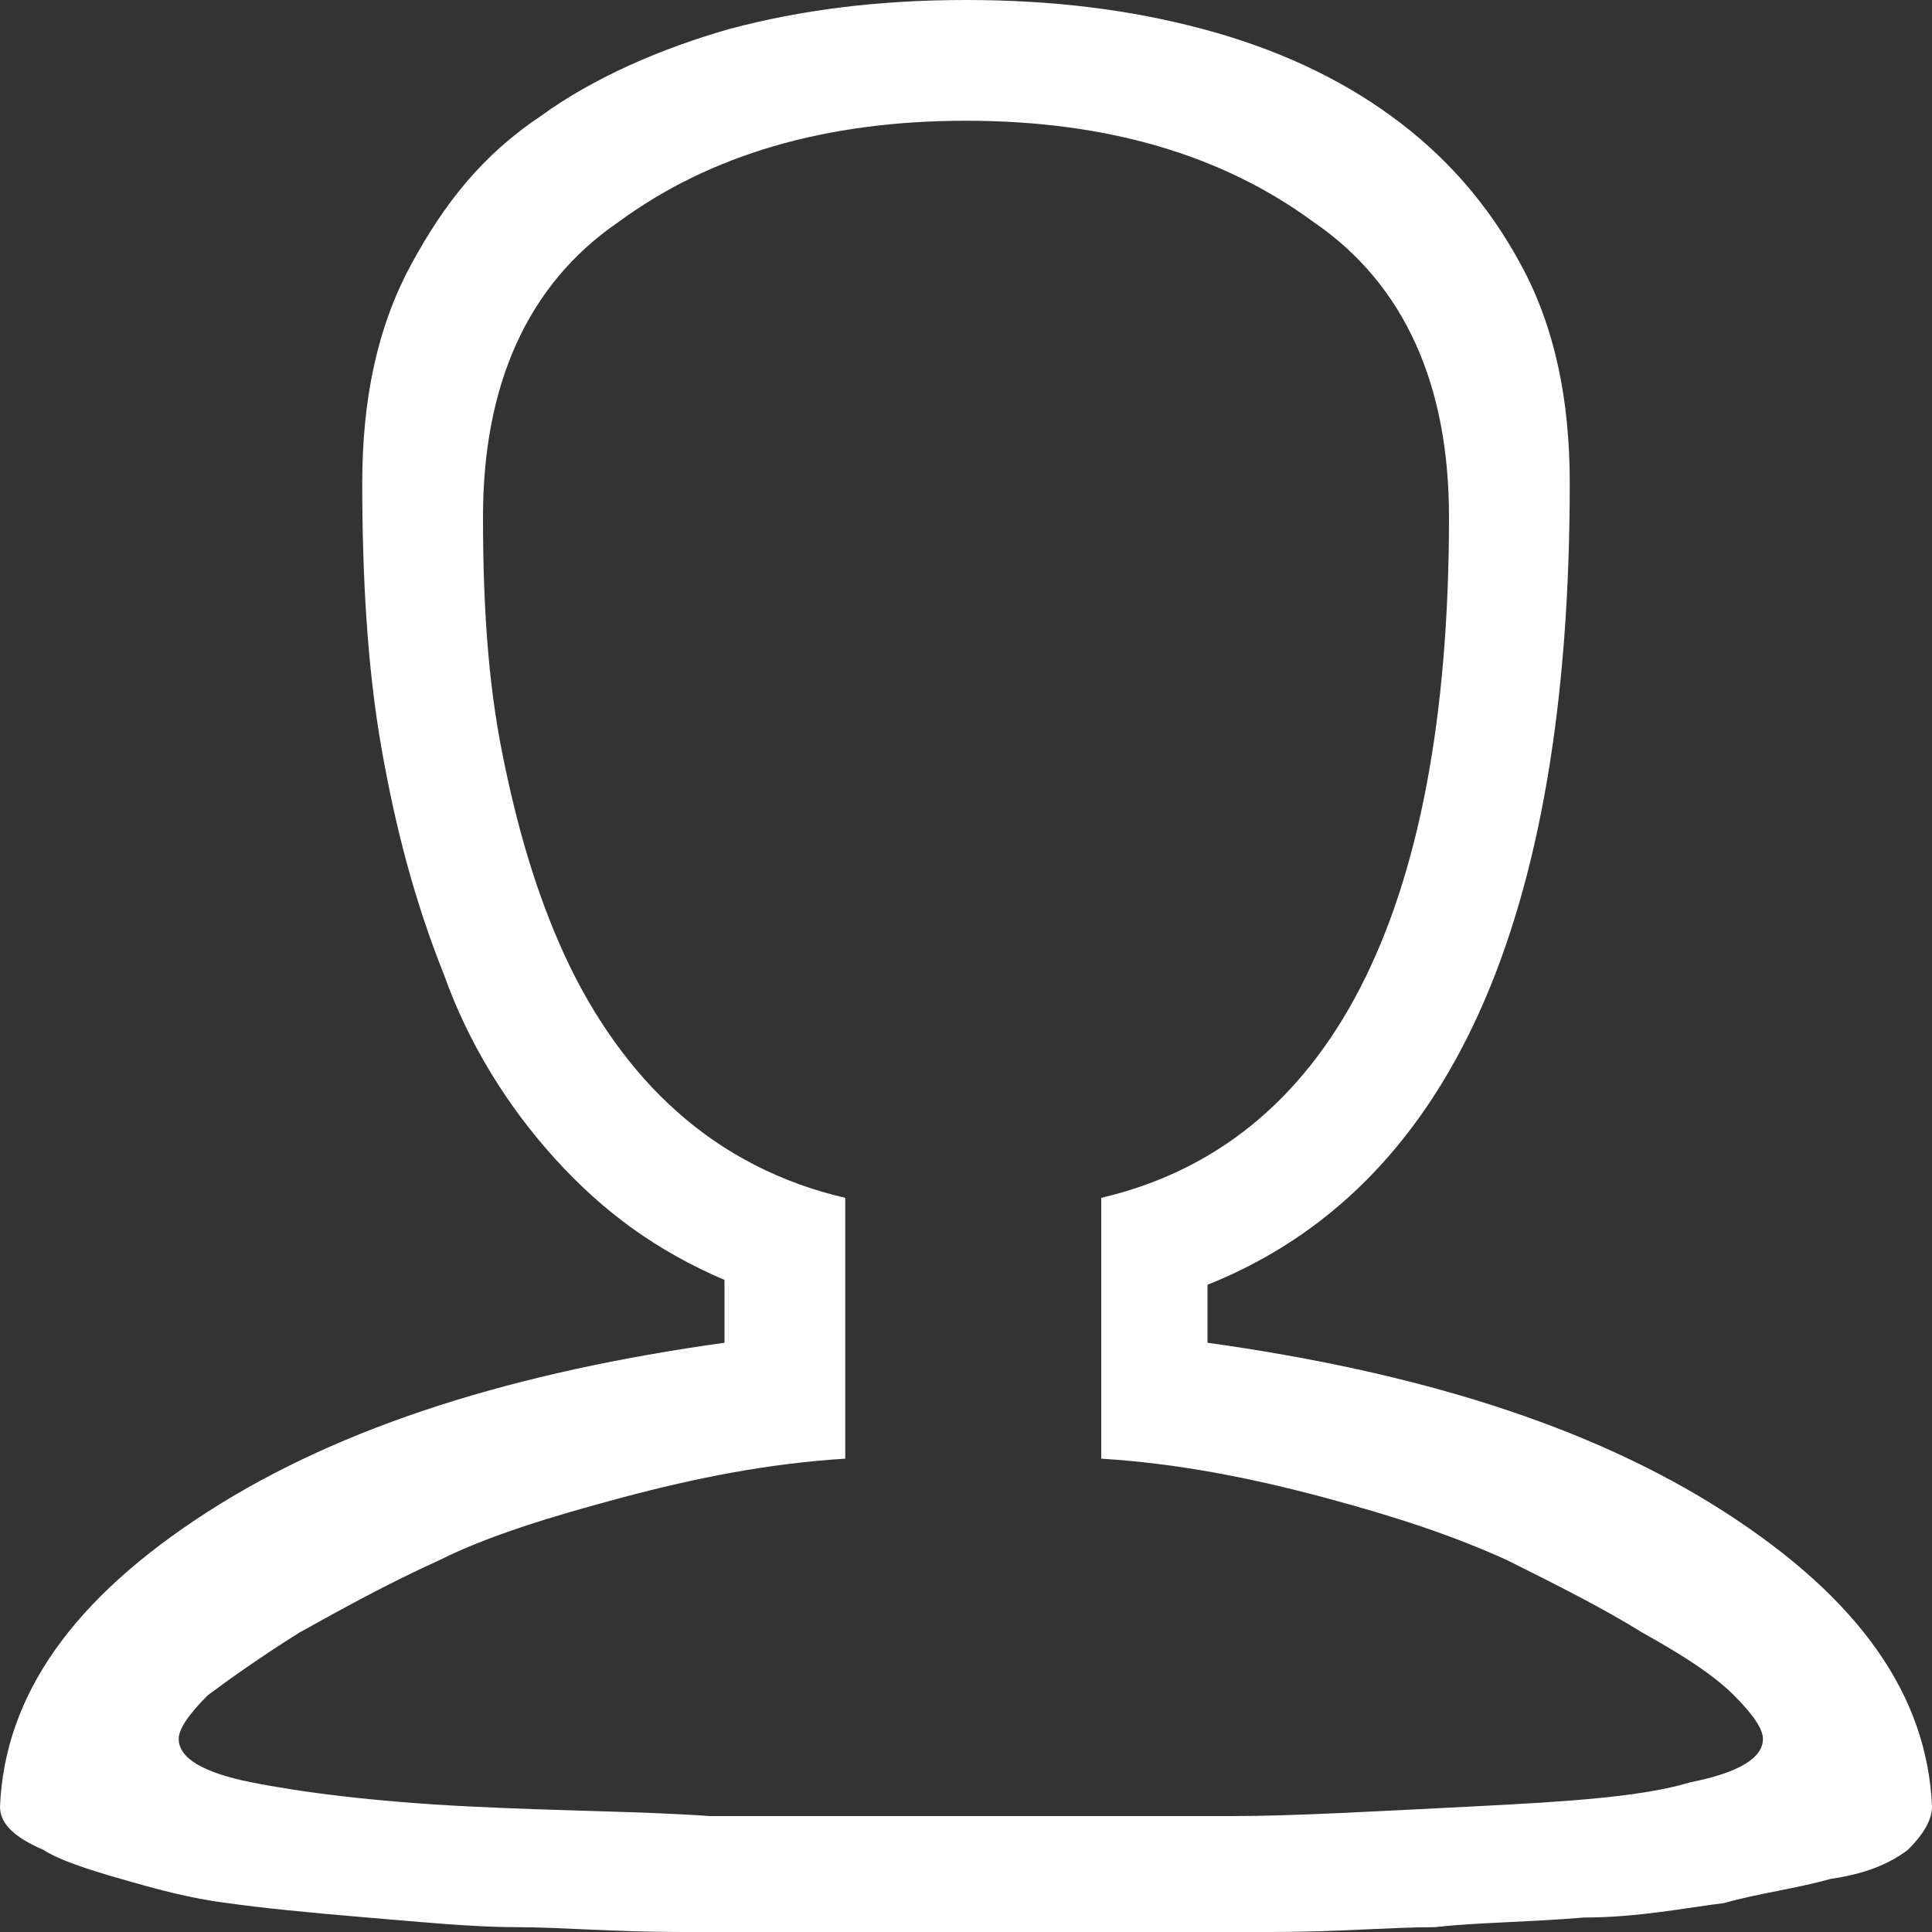 <?xml version="1.0" encoding="utf-8"?>
<!-- Generator: Adobe Illustrator 19.1.1, SVG Export Plug-In . SVG Version: 6.00 Build 0)  -->
<svg version="1.1" id="Calque_1" xmlns="http://www.w3.org/2000/svg" xmlns:xlink="http://www.w3.org/1999/xlink" x="0px" y="0px"
	 viewBox="0 0 40 40" style="enable-background:new 0 0 40 40;" xml:space="preserve">
<rect x="0" y="0" width="40" height="40" fill="#333333" stroke="none"/>
<style type="text/css">
	.st0{fill:#FFFFFF;}
</style>
<g id="IconApropos">
	<path class="st0" d="M40,37.4c0,0.3-0.2,0.6-0.5,0.9c-0.4,0.3-0.9,0.5-1.6,0.6c-0.7,0.2-1.5,0.3-2.2,0.5c-0.8,0.1-1.8,0.3-2.9,0.3
		c-1.2,0.1-2.2,0.1-3.1,0.2c-0.9,0-2,0.1-3.4,0.1c-1.4,0-2.4,0-3.2,0c-0.7,0-1.7,0-2.9,0s-2.2,0-2.9,0c-0.7,0-1.8,0-3.2,0
		c-1.4,0-2.5-0.1-3.4-0.1c-0.9,0-1.9-0.1-3.1-0.2c-1.2-0.1-2.2-0.2-2.9-0.3c-0.8-0.1-1.5-0.3-2.2-0.5c-0.7-0.2-1.3-0.4-1.6-0.6
		C0.2,38,0,37.7,0,37.4c0.1-2.3,1.5-4.3,4.3-6.1s6.4-2.9,10.7-3.5v-1.3c-1.4-0.6-2.5-1.4-3.5-2.5c-1-1.1-1.8-2.4-2.3-3.8
		c-0.6-1.5-1-3-1.3-4.7S7.5,11.9,7.5,10c0-1.7,0.3-3.2,1-4.5c0.7-1.3,1.5-2.3,2.7-3.1c1.1-0.8,2.5-1.4,3.9-1.8C16.6,0.2,18.2,0,20,0
		c1.8,0,3.4,0.2,4.9,0.6c1.5,0.4,2.8,1,3.9,1.8c1.1,0.8,2,1.8,2.7,3.1c0.7,1.3,1,2.8,1,4.5c0,9.1-2.5,14.6-7.5,16.6v1.2
		c4.3,0.6,7.9,1.7,10.7,3.5S39.9,35.1,40,37.4z M30,10.7c0-2.7-0.9-4.8-2.8-6.1c-1.9-1.4-4.3-2.1-7.2-2.1c-2.9,0-5.3,0.7-7.2,2.1
		C10.9,5.9,10,8,10,10.7c0,1.8,0.1,3.4,0.4,4.9c0.3,1.5,0.7,2.9,1.3,4.2c0.6,1.3,1.4,2.4,2.3,3.2c1,0.9,2.2,1.5,3.5,1.8v5.4
		c-1.6,0.1-3.1,0.4-4.6,0.8c-1.5,0.4-2.8,0.8-3.8,1.3c-1.1,0.5-2,1-2.9,1.5c-0.8,0.5-1.5,1-1.9,1.3c-0.4,0.4-0.6,0.7-0.6,0.9
		c0,0.4,0.5,0.7,1.5,0.9c1,0.2,2.5,0.4,4.5,0.5c2,0.1,3.6,0.1,5,0.2c1.3,0,3.1,0,5.4,0c2.2,0,4,0,5.4,0c1.3,0,3-0.1,5-0.2
		c2-0.1,3.5-0.2,4.5-0.5c1-0.2,1.5-0.5,1.5-0.9c0-0.2-0.2-0.5-0.6-0.9c-0.4-0.4-1-0.8-1.9-1.3c-0.8-0.5-1.8-1-2.8-1.5
		c-1.1-0.5-2.3-0.9-3.8-1.3c-1.5-0.4-3-0.7-4.6-0.8v-5.4C27.5,23.7,30,19,30,10.7z"/>
</g>
</svg>
